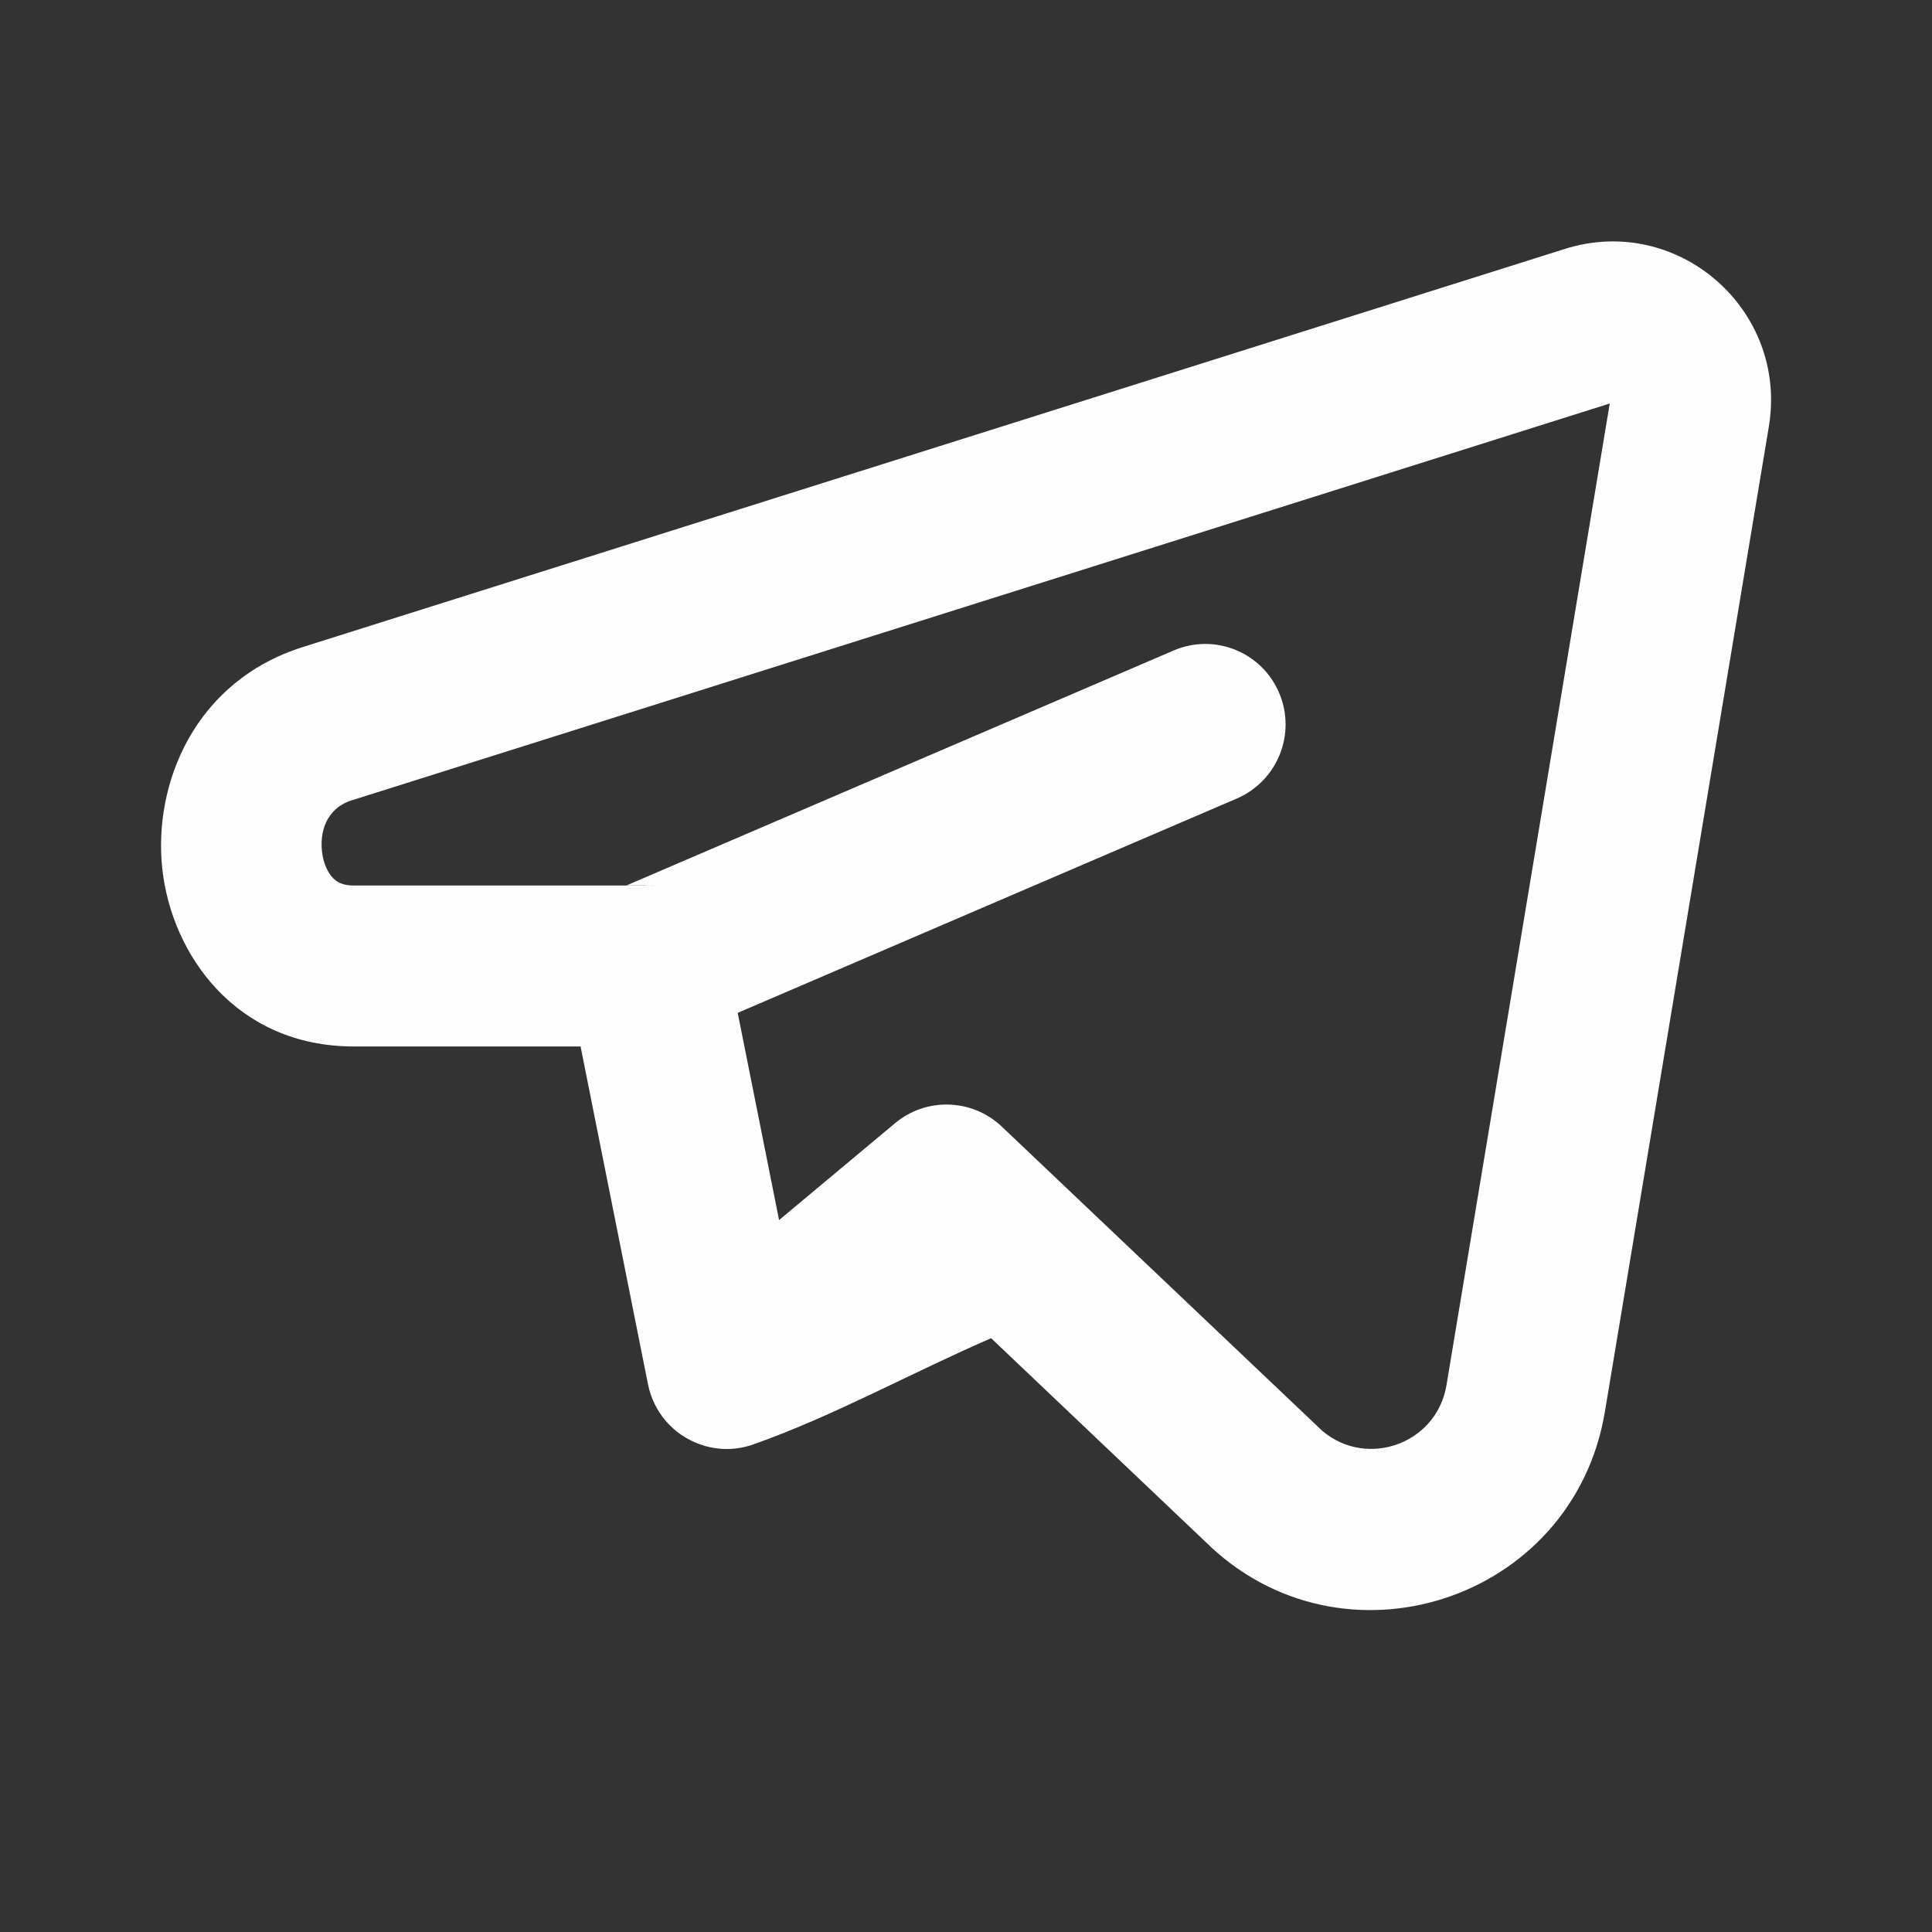 <svg xmlns="http://www.w3.org/2000/svg" width="20" height="20" viewBox="0 0 20 20" fill="none">
<rect x="0" y="0" width="20" height="20" fill="#333333" stroke="none"/>
<path fill-rule="evenodd" clip-rule="evenodd" d="M7.604 10.499L12.804 8.266C13.226 8.084 13.422 7.594 13.241 7.171C13.06 6.748 12.571 6.552 12.149 6.734L6.485 9.166H6.656C7.052 9.166 7.394 9.447 7.471 9.836L7.604 10.499Z" fill="#FFFEFE"/>
<path fill-rule="evenodd" clip-rule="evenodd" d="M16.664 4.177L3.635 8.287C3.432 8.351 3.304 8.542 3.333 8.814C3.347 8.943 3.397 9.037 3.446 9.088C3.484 9.128 3.542 9.167 3.664 9.167H6.692C7.088 9.167 7.429 9.447 7.507 9.836L8.065 12.63L9.266 11.627C9.589 11.357 10.064 11.372 10.37 11.662L13.627 14.754C13.632 14.759 13.636 14.764 13.641 14.768C14.095 15.221 14.869 14.971 14.974 14.339L16.664 4.177ZM16.199 2.577C17.367 2.208 18.512 3.205 18.311 4.416L16.614 14.613C16.288 16.577 13.888 17.354 12.476 15.958L10.26 13.853C9.447 14.205 8.629 14.659 7.8 14.952C7.624 15.015 7.428 15.017 7.247 14.952C6.97 14.855 6.765 14.618 6.708 14.33L6.01 10.833H3.664C2.442 10.833 1.775 9.879 1.68 8.992C1.585 8.115 2.013 7.052 3.135 6.698L16.199 2.577Z" fill="#FFFEFE"/>
</svg>